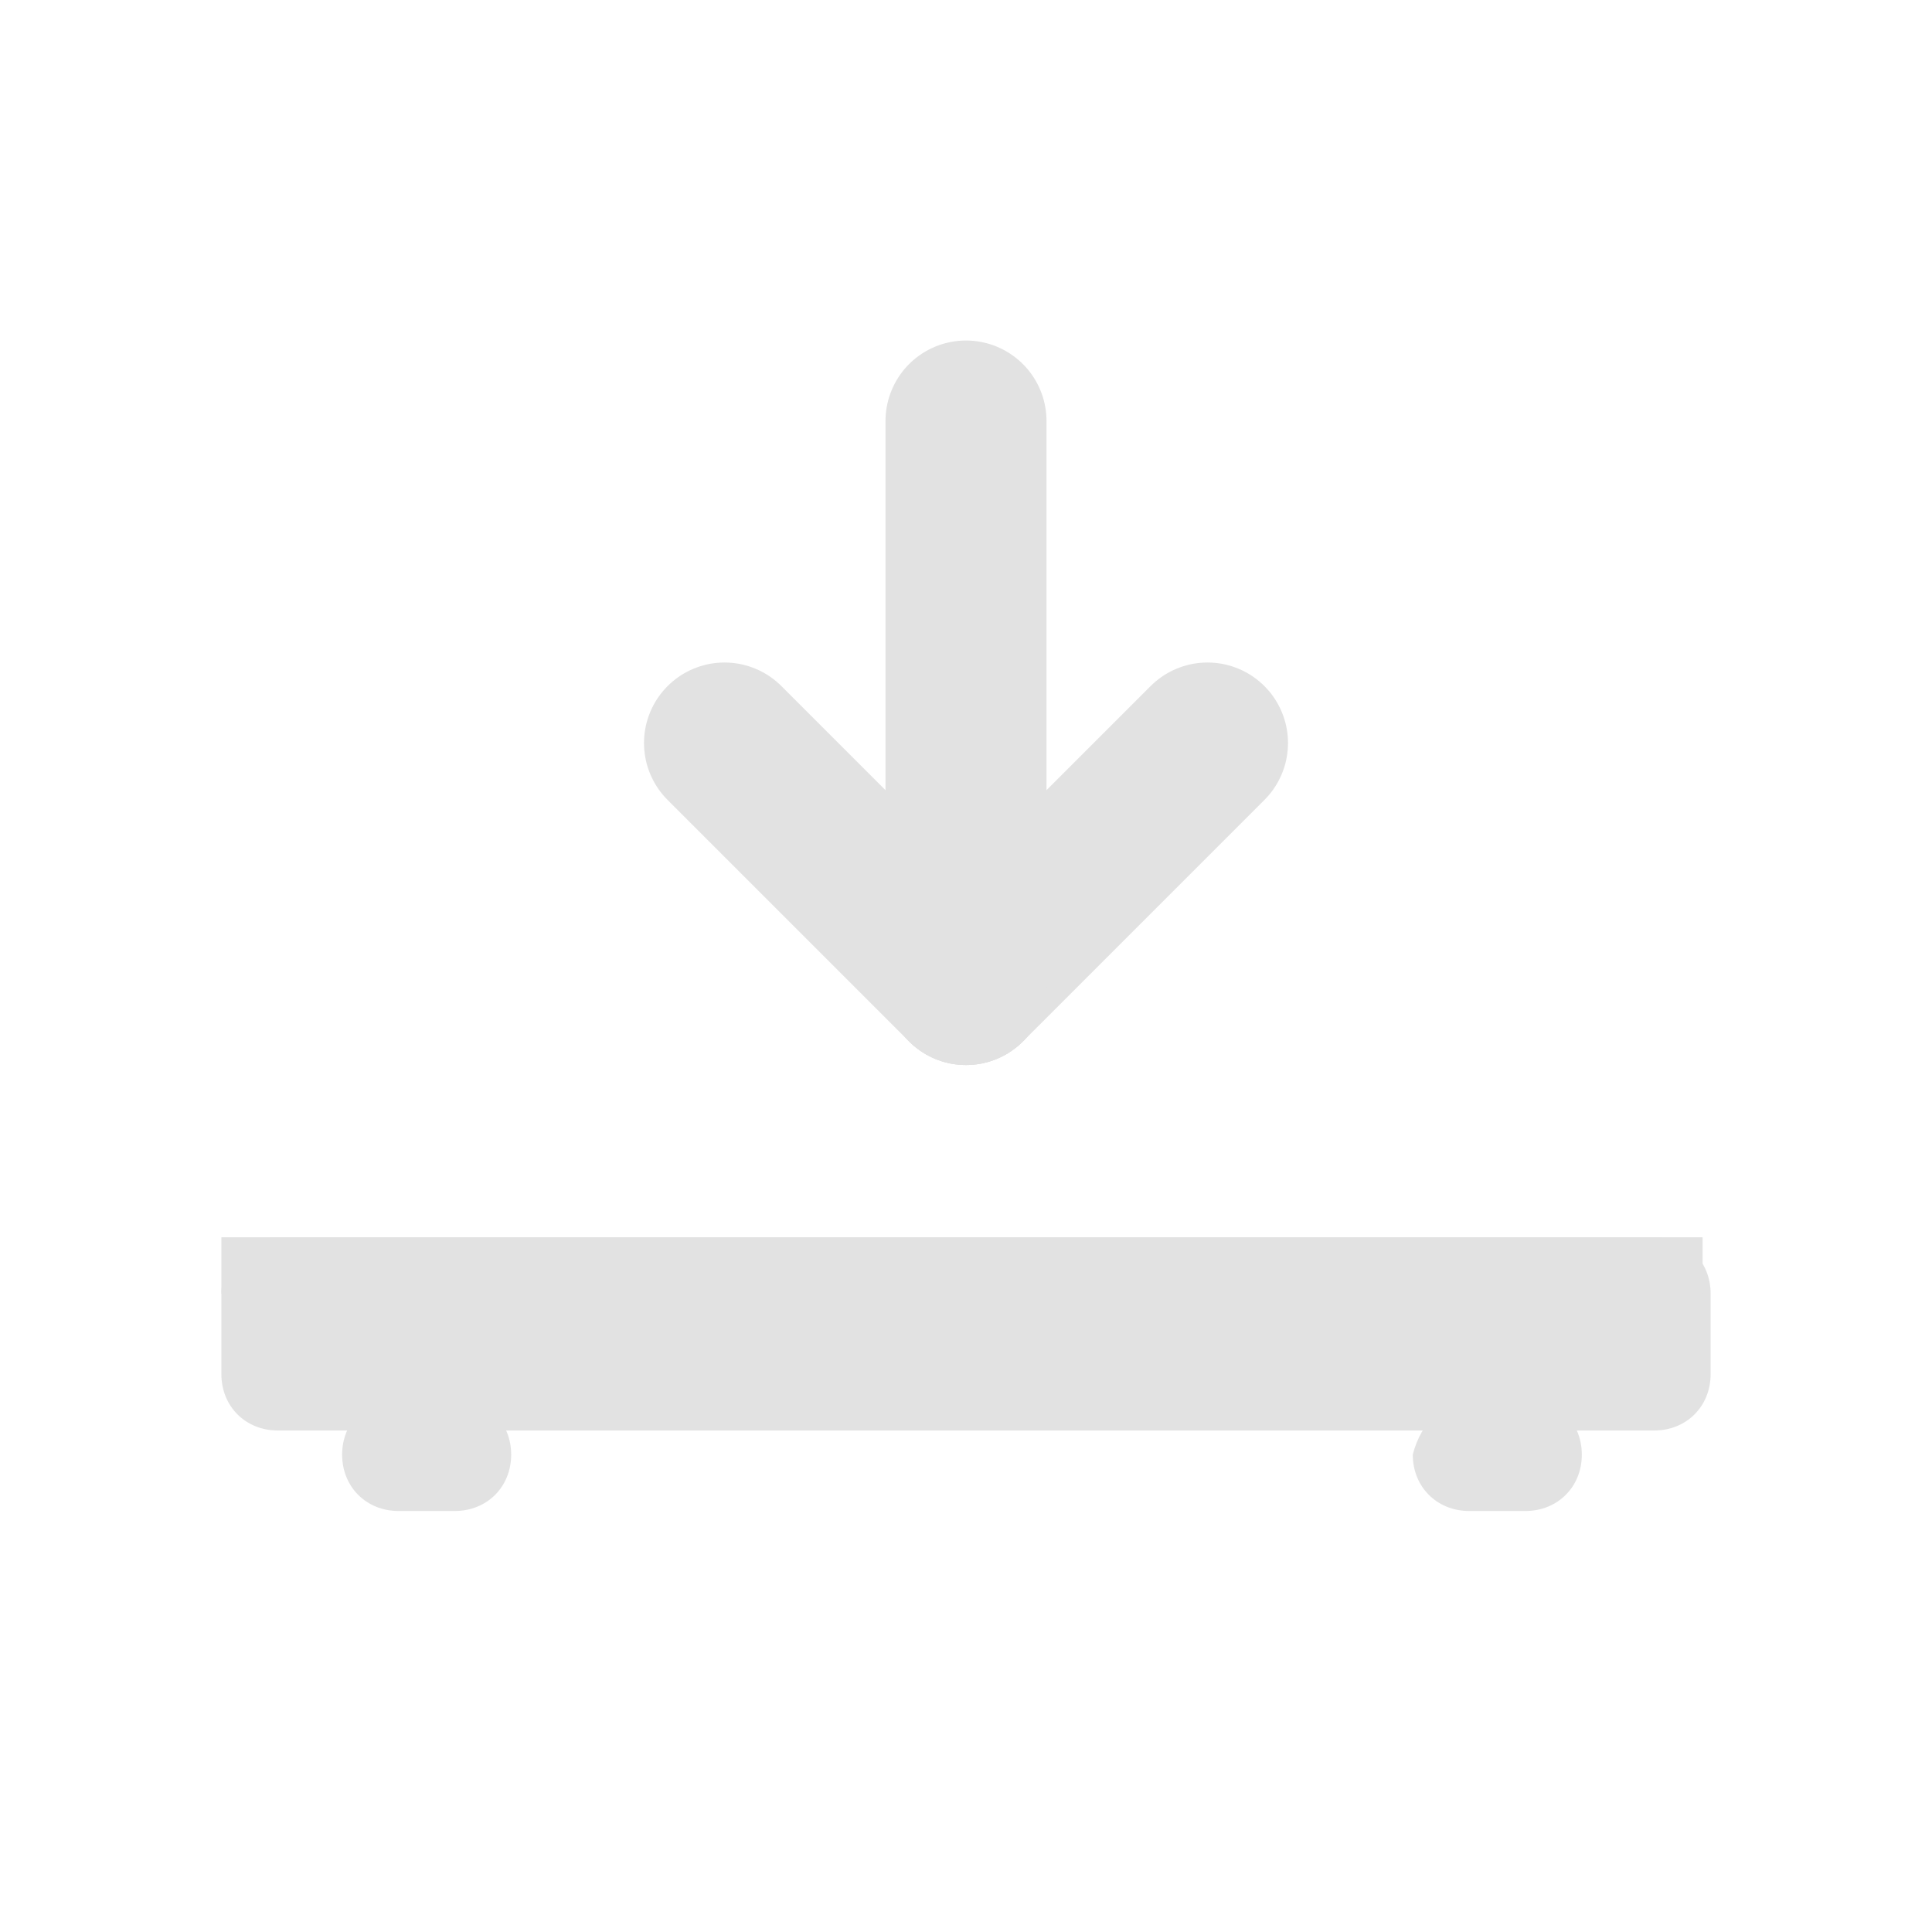 <?xml version="1.0" encoding="UTF-8"?>
<svg id="uuid-1fa66afe-d45c-49b8-9f12-3d0e14e8a791" data-name="레이어 1" xmlns="http://www.w3.org/2000/svg" viewBox="0 0 24 24">
  <defs>
    <style>
      .uuid-2c7d7134-ca82-4481-81e5-afb8eb868184 {
        fill: #e2e2e2;
        isolation: isolate;
        opacity: .995;
        stroke-width: 0px;
      }

      .uuid-5f550694-f136-4cae-8f1b-bec01035310c {
        fill: none;
        stroke: #e2e2e2;
        stroke-linecap: round;
        stroke-linejoin: round;
        stroke-width: 2px;
      }
    </style>
  </defs>
  <g>
    <path class="uuid-2c7d7134-ca82-4481-81e5-afb8eb868184" d="m4.95,17.37h.7c.4,0,.7.3.7.7s-.3.7-.7.7h-.7c-.4,0-.7-.3-.7-.7s.3-.7.7-.7Z"/>
    <path class="uuid-2c7d7134-ca82-4481-81e5-afb8eb868184" d="m18.35,17.37h.6c.4,0,.7.3.7.7s-.3.7-.7.7h-.7c-.4,0-.7-.3-.7-.7.1-.4.4-.7.8-.7Z"/>
    <path class="uuid-2c7d7134-ca82-4481-81e5-afb8eb868184" d="m3.45,15.37h17.1c.4,0,.7.3.7.7v1c0,.4-.3.7-.7.7H3.45c-.4,0-.7-.3-.7-.7v-1c0-.4.3-.7.7-.7Z"/>
    <path class="uuid-2c7d7134-ca82-4481-81e5-afb8eb868184" d="m21.15,15.37H2.75v.7h18.4v-.7Z"/>
  </g>
  <g>
    <line class="uuid-5f550694-f136-4cae-8f1b-bec01035310c" x1="15" y1="9.23" x2="12" y2="12.23"/>
    <line class="uuid-5f550694-f136-4cae-8f1b-bec01035310c" x1="12" y1="12.23" x2="9" y2="9.23"/>
    <line class="uuid-5f550694-f136-4cae-8f1b-bec01035310c" x1="12" y1="12.23" x2="12" y2="5.23"/>
  </g>
</svg>